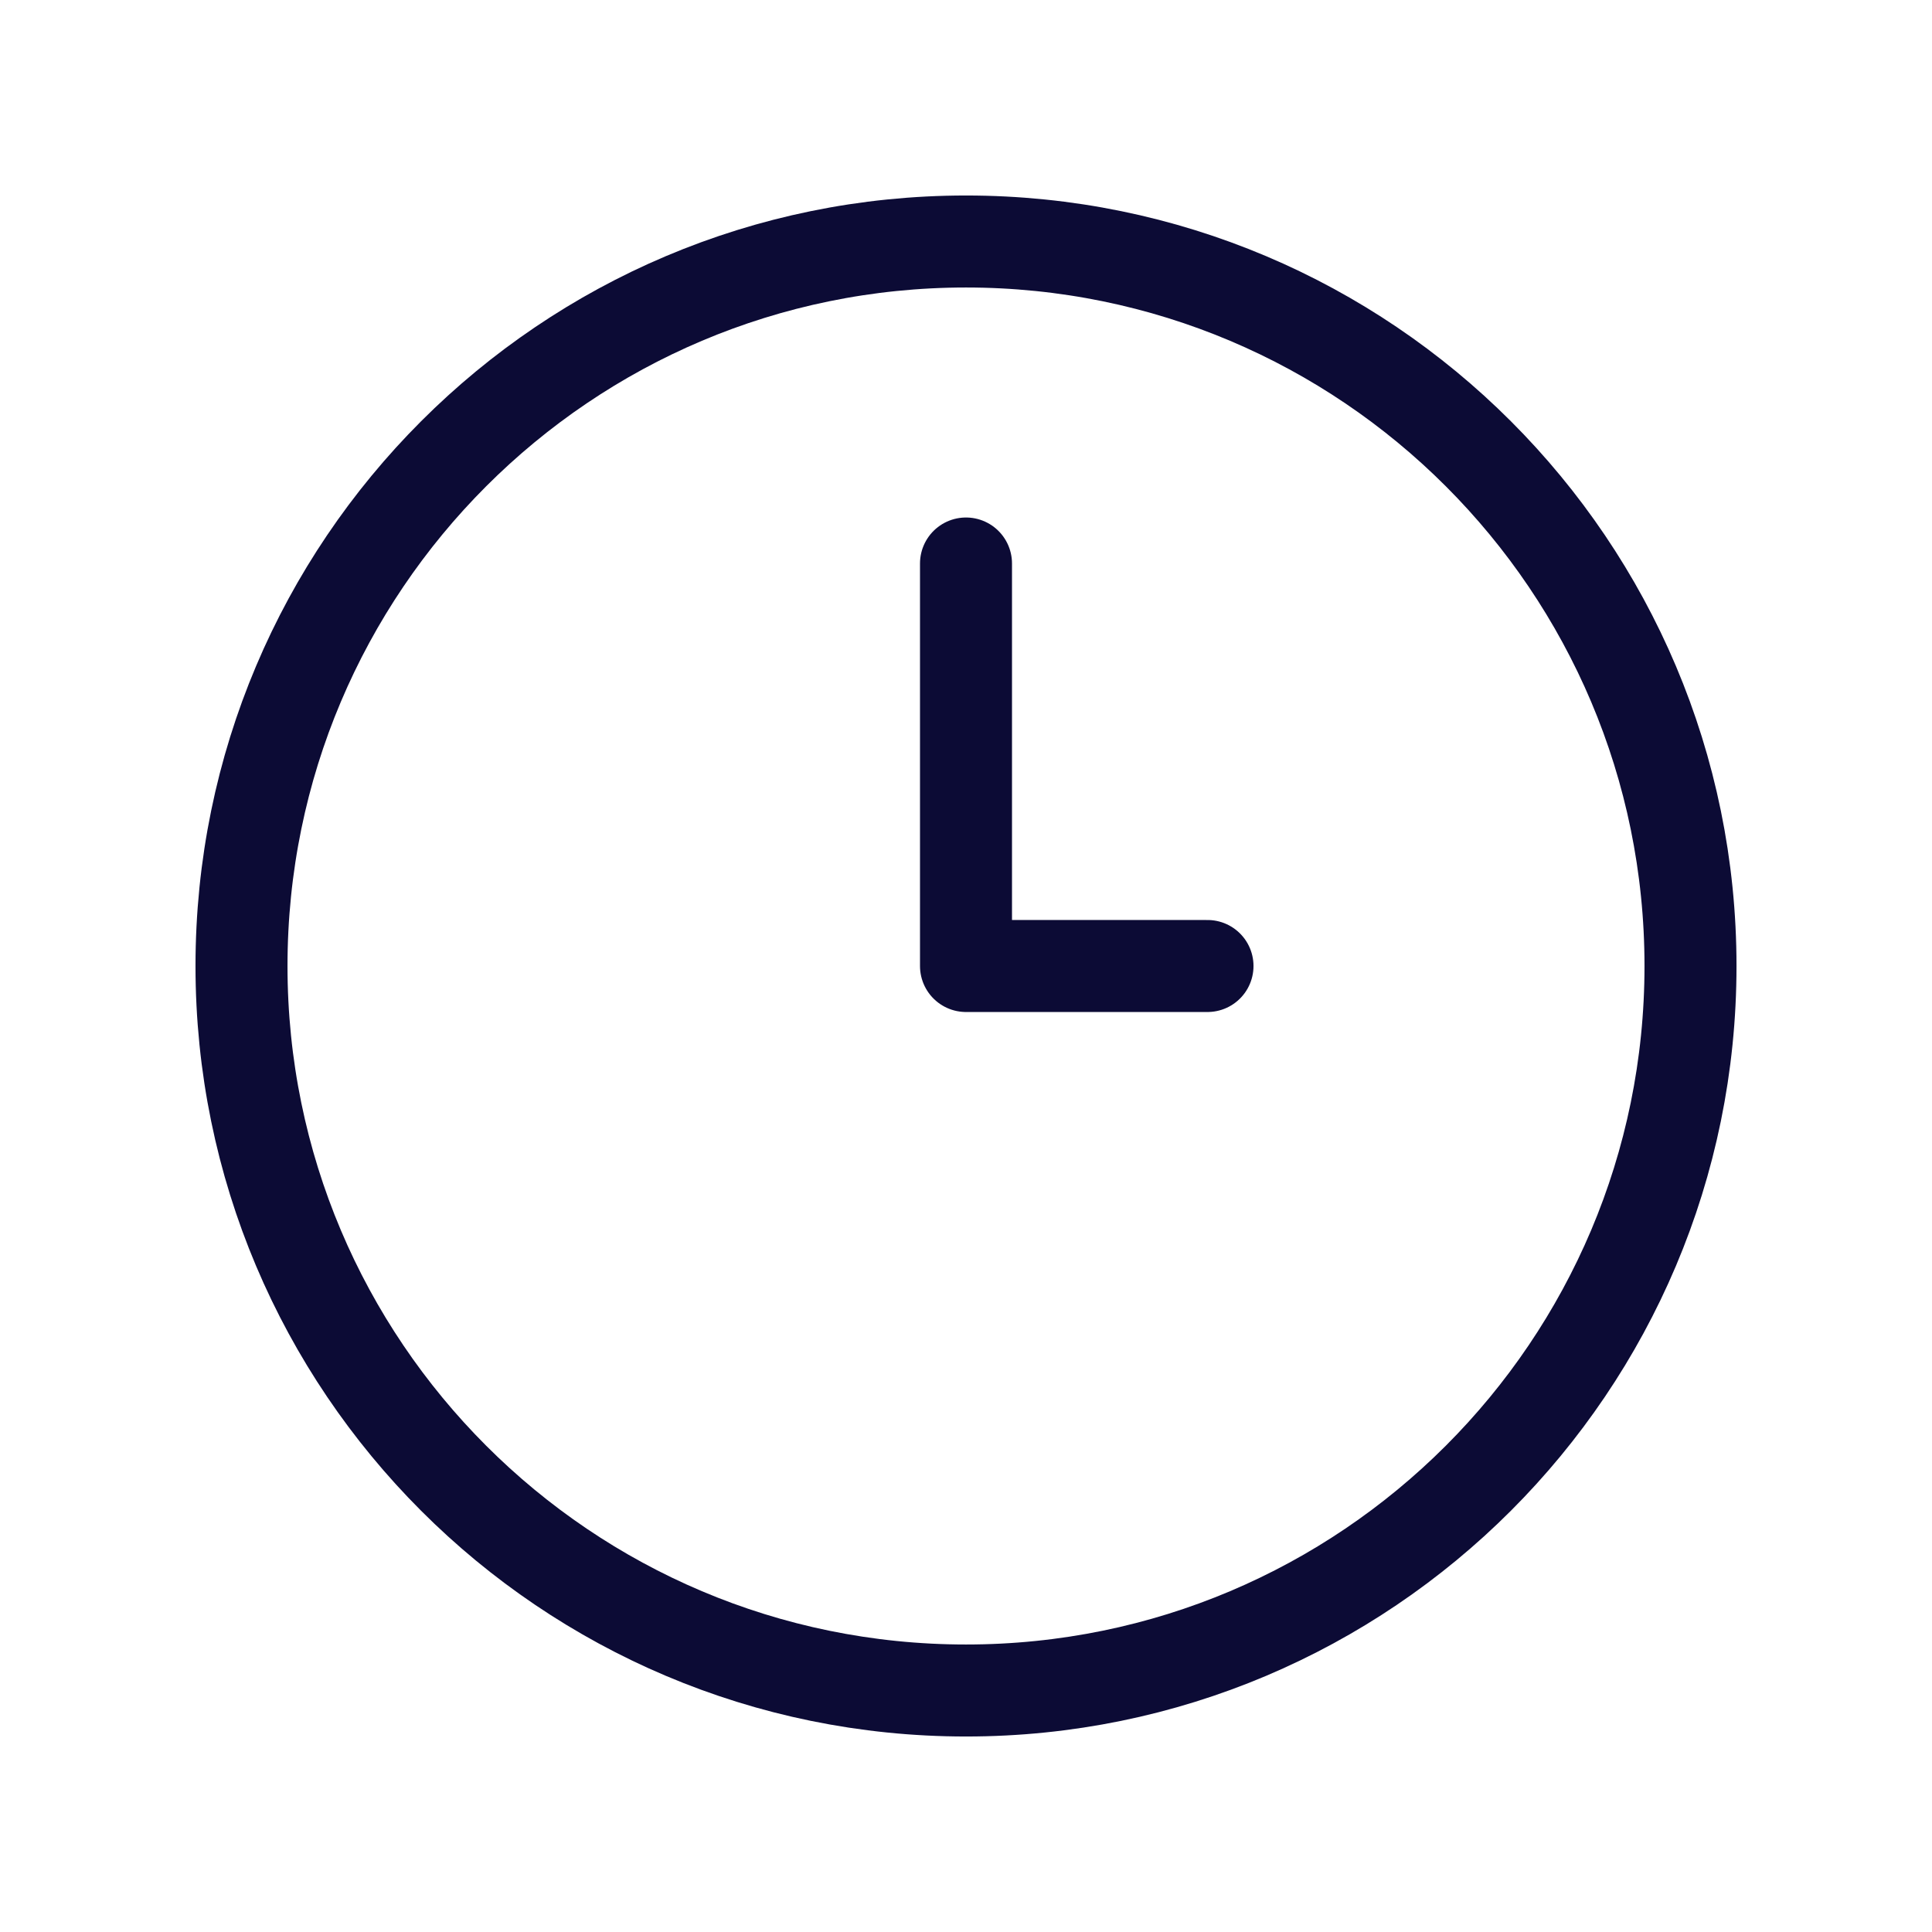 <svg width="105" height="105" viewBox="0 0 105 105" fill="none" xmlns="http://www.w3.org/2000/svg">
<path d="M52.5 30.625V52.5H65.625M91.875 52.5C91.875 74.246 74.246 91.875 52.5 91.875C30.754 91.875 13.125 74.246 13.125 52.5C13.125 30.754 30.754 13.125 52.5 13.125C74.246 13.125 91.875 30.754 91.875 52.5Z" stroke="#0C0B35" stroke-width="5" stroke-linecap="round" stroke-linejoin="round"/>
</svg>
